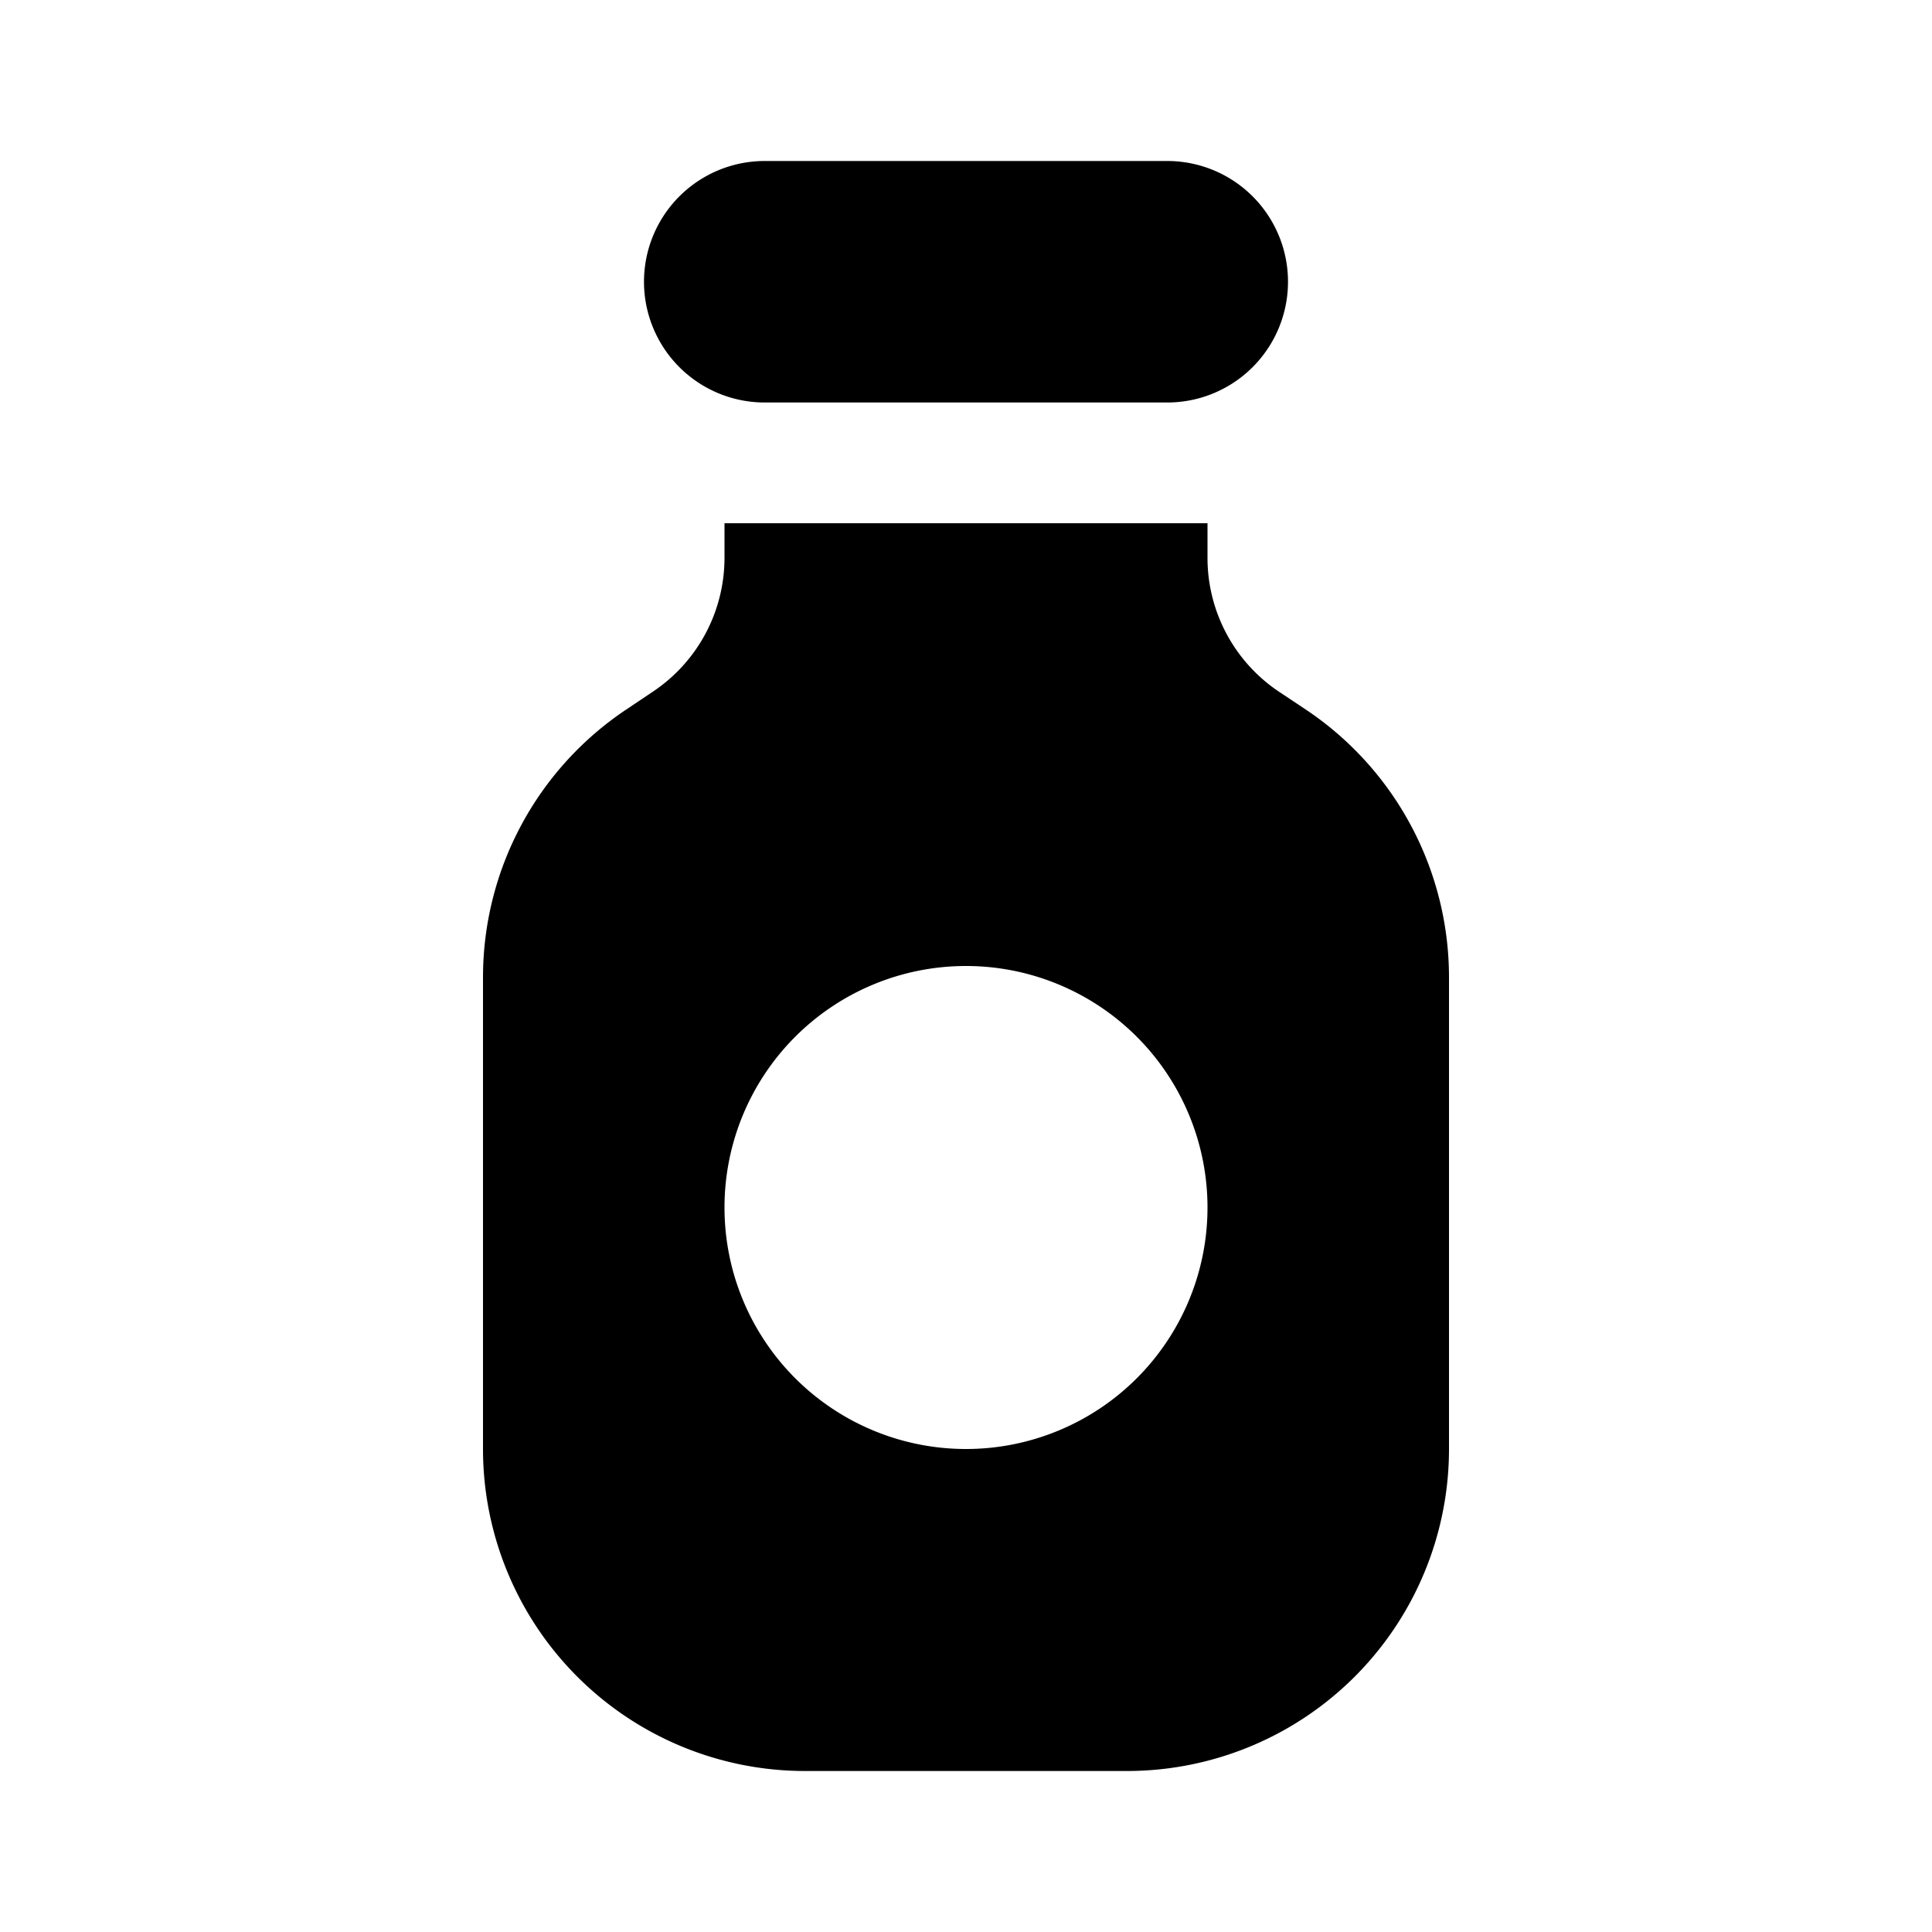 <svg xmlns="http://www.w3.org/2000/svg" width="1em" height="1em" viewBox="0 0 24 24">
  <path fill="currentColor" fill-rule="evenodd" d="M9.5 2a1.5 1.5 0 1 0 0 3h5a1.5 1.5 0 0 0 0-3h-5ZM6 12.14a4 4 0 0 1 1.781-3.327l.328-.22A2 2 0 0 0 9 6.93V6.5h6v.43a2 2 0 0 0 .89 1.664l.329.219A4 4 0 0 1 18 12.14V18a4 4 0 0 1-4 4h-4a4 4 0 0 1-4-4v-5.86ZM15 15a3 3 0 1 1-6 0 3 3 0 0 1 6 0Z" clip-rule="evenodd"/>
</svg>
